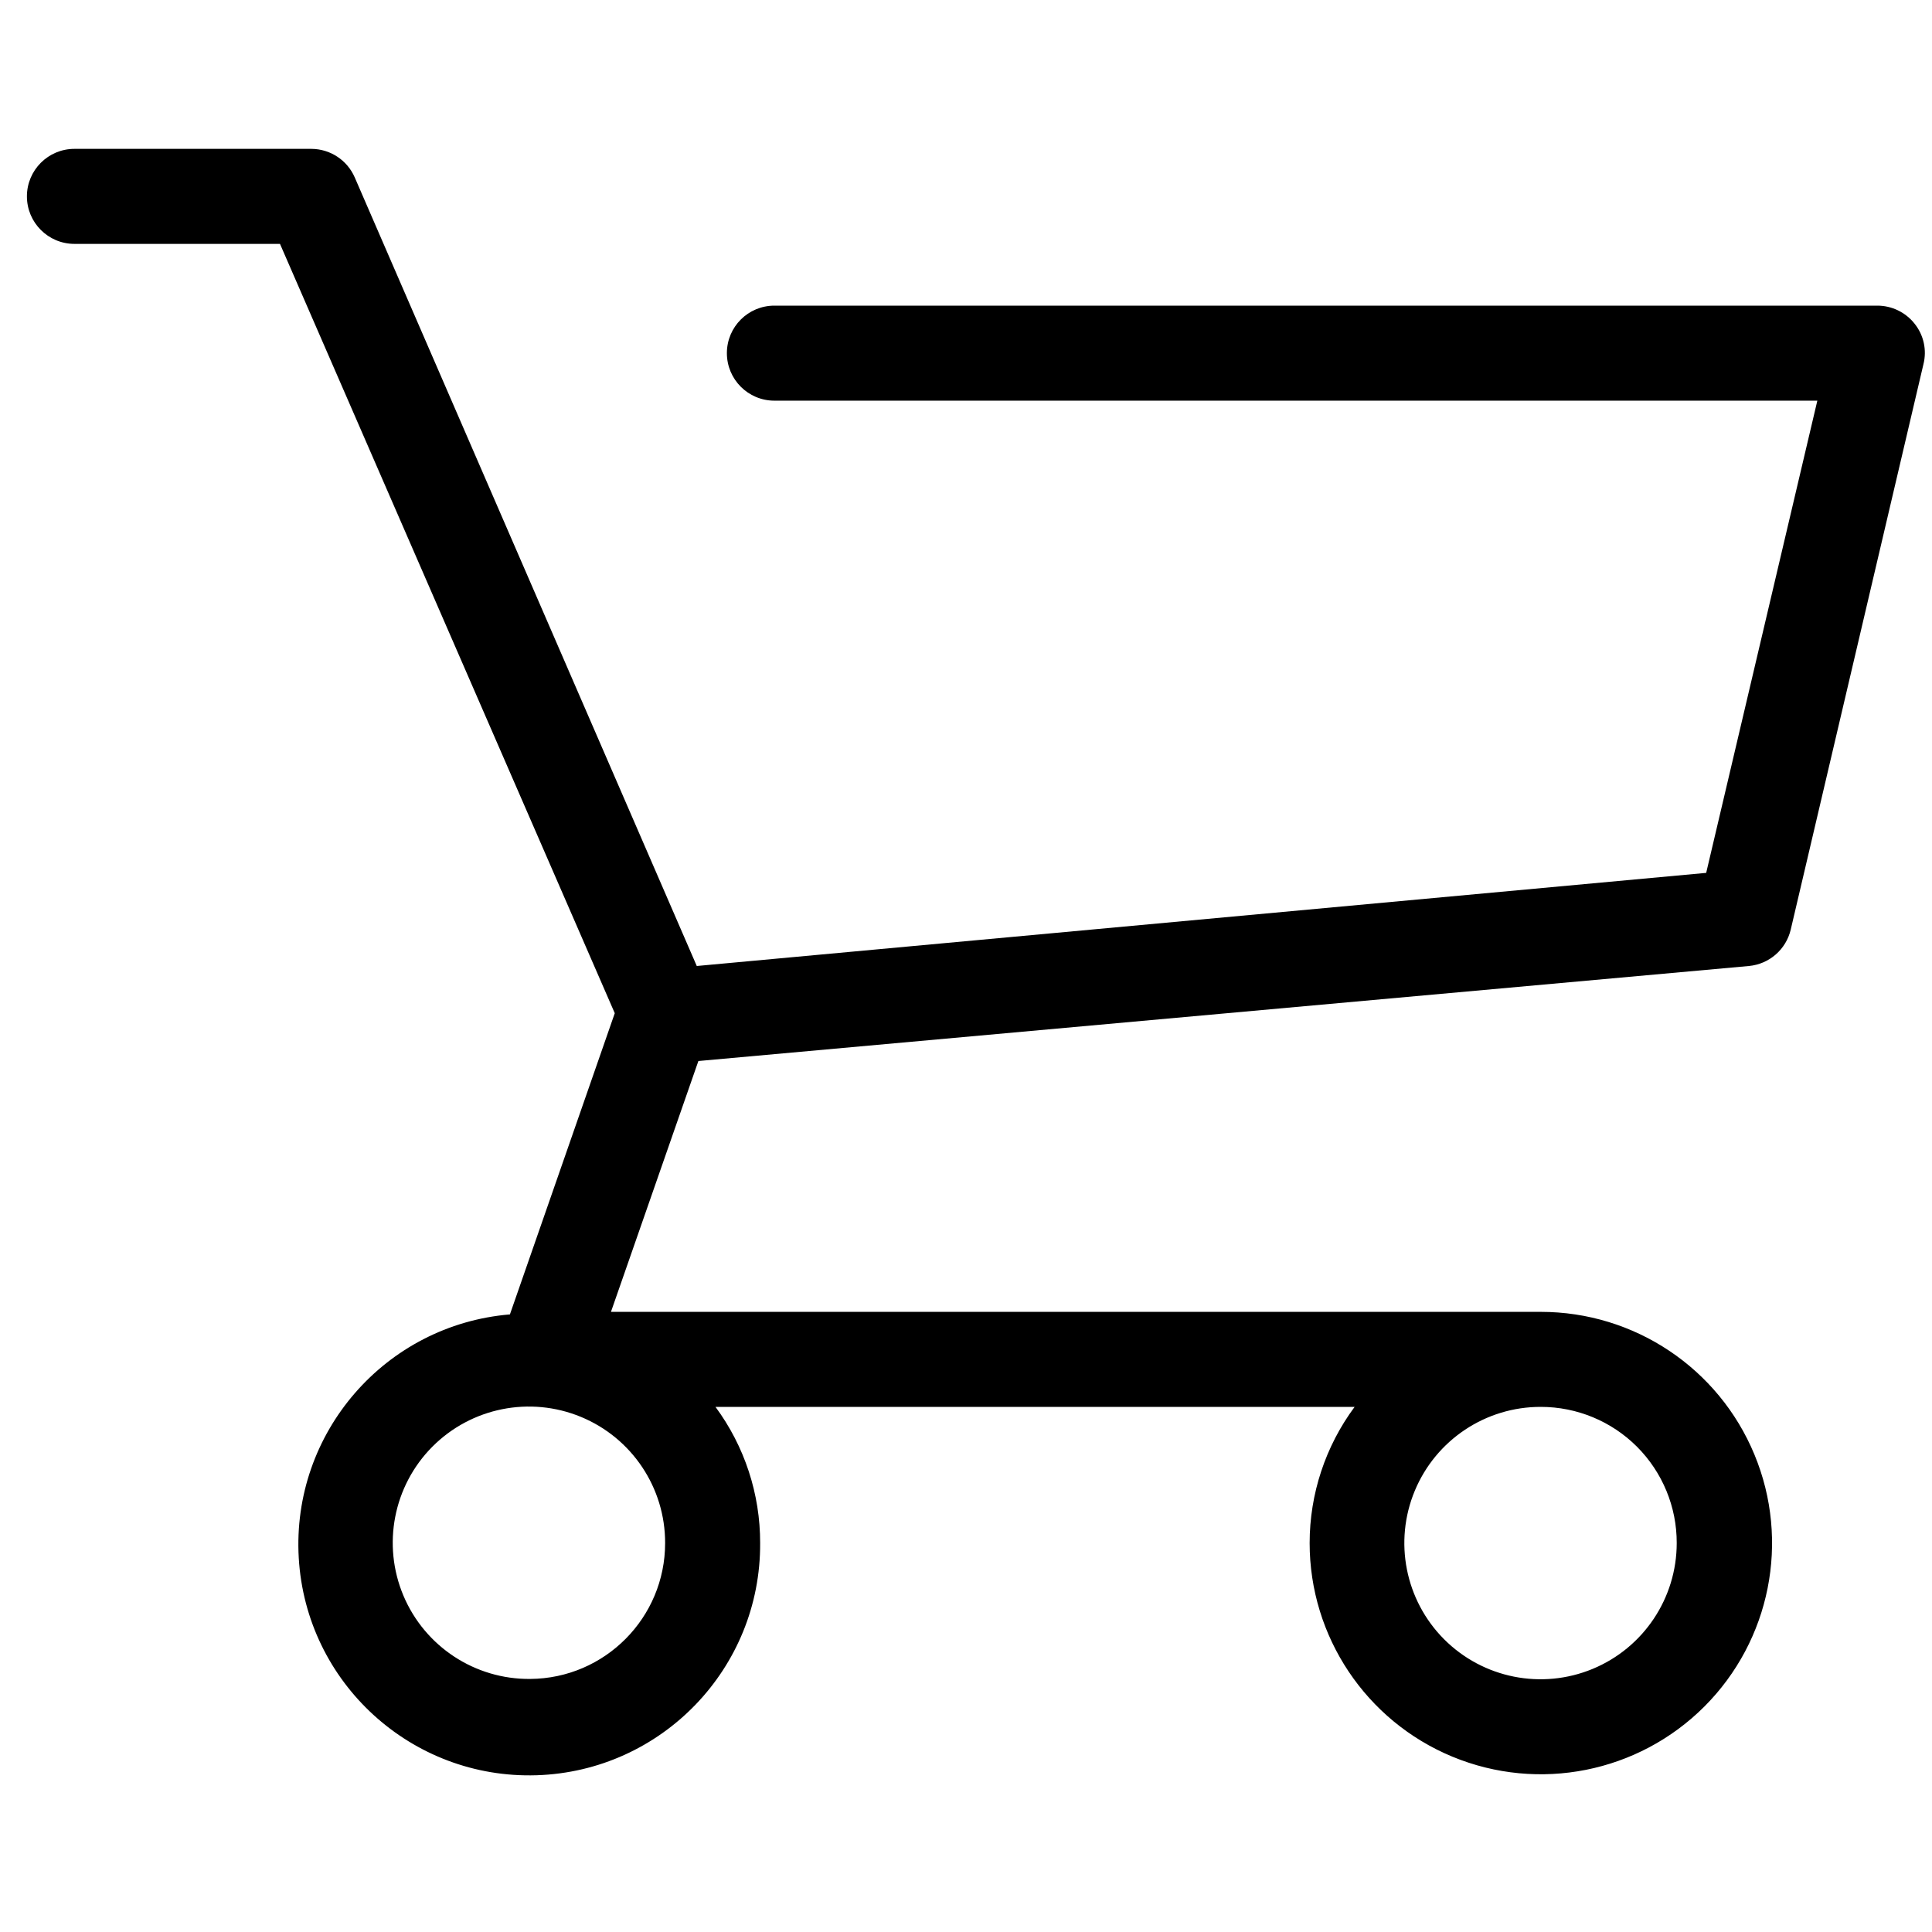 <?xml version="1.0" encoding="UTF-8"?>
<svg width="60px" height="60px" viewBox="0 0 60 60" version="1.1" xmlns="http://www.w3.org/2000/svg" xmlns:xlink="http://www.w3.org/1999/xlink">
    <!-- Generator: Sketch 61 (89581) - https://sketch.com -->
    <desc>Created with Sketch.</desc>
    <g id="Icons/60/cart" stroke="none" stroke-width="1" fill="none" fill-rule="evenodd">
        <path class="cls-1" d="M2.311,7.574 L8.695,7.574 L19.092,31.466 L15.836,40.82 C11.962,41.145 9.053,44.499 9.278,48.38 C9.503,52.261 12.78,55.256 16.666,55.132 C20.551,55.007 23.63,51.809 23.607,47.921 C23.61,46.399 23.124,44.916 22.22,43.692 L42.069,43.692 C41.162,44.915 40.672,46.398 40.672,47.921 C40.672,50.825 42.422,53.444 45.105,54.555 C47.788,55.666 50.876,55.052 52.93,52.999 C54.983,50.945 55.598,47.857 54.486,45.174 C53.375,42.49 50.757,40.741 47.852,40.741 L18.974,40.741 L21.689,32.951 L54.315,30 C54.946,29.941 55.468,29.486 55.613,28.869 L59.734,11.311 C59.845,10.872 59.743,10.406 59.459,10.052 C59.179,9.698 58.751,9.491 58.298,9.492 L24.049,9.492 C23.234,9.492 22.574,10.152 22.574,10.967 C22.574,11.782 23.234,12.443 24.049,12.443 L56.439,12.443 L52.987,27.108 L21.639,30 L11.016,5.508 C10.782,4.972 10.254,4.625 9.669,4.623 L2.311,4.623 C1.497,4.623 0.836,5.284 0.836,6.098 C0.836,6.913 1.497,7.574 2.311,7.574 Z M16.466,52.141 C14.751,52.157 13.196,51.136 12.529,49.555 C11.863,47.975 12.217,46.148 13.425,44.931 C14.634,43.714 16.457,43.348 18.042,44.003 C19.627,44.658 20.66,46.206 20.656,47.921 C20.656,50.24 18.785,52.125 16.466,52.141 Z M52.072,47.921 C52.072,49.633 51.041,51.176 49.459,51.83 C47.877,52.484 46.057,52.12 44.848,50.909 C43.64,49.697 43.28,47.876 43.938,46.296 C44.596,44.716 46.141,43.688 47.852,43.692 C48.973,43.692 50.048,44.138 50.84,44.931 C51.631,45.725 52.075,46.8 52.072,47.921 Z" id="cart-60" fill="#000000"></path>
    </g>
</svg>